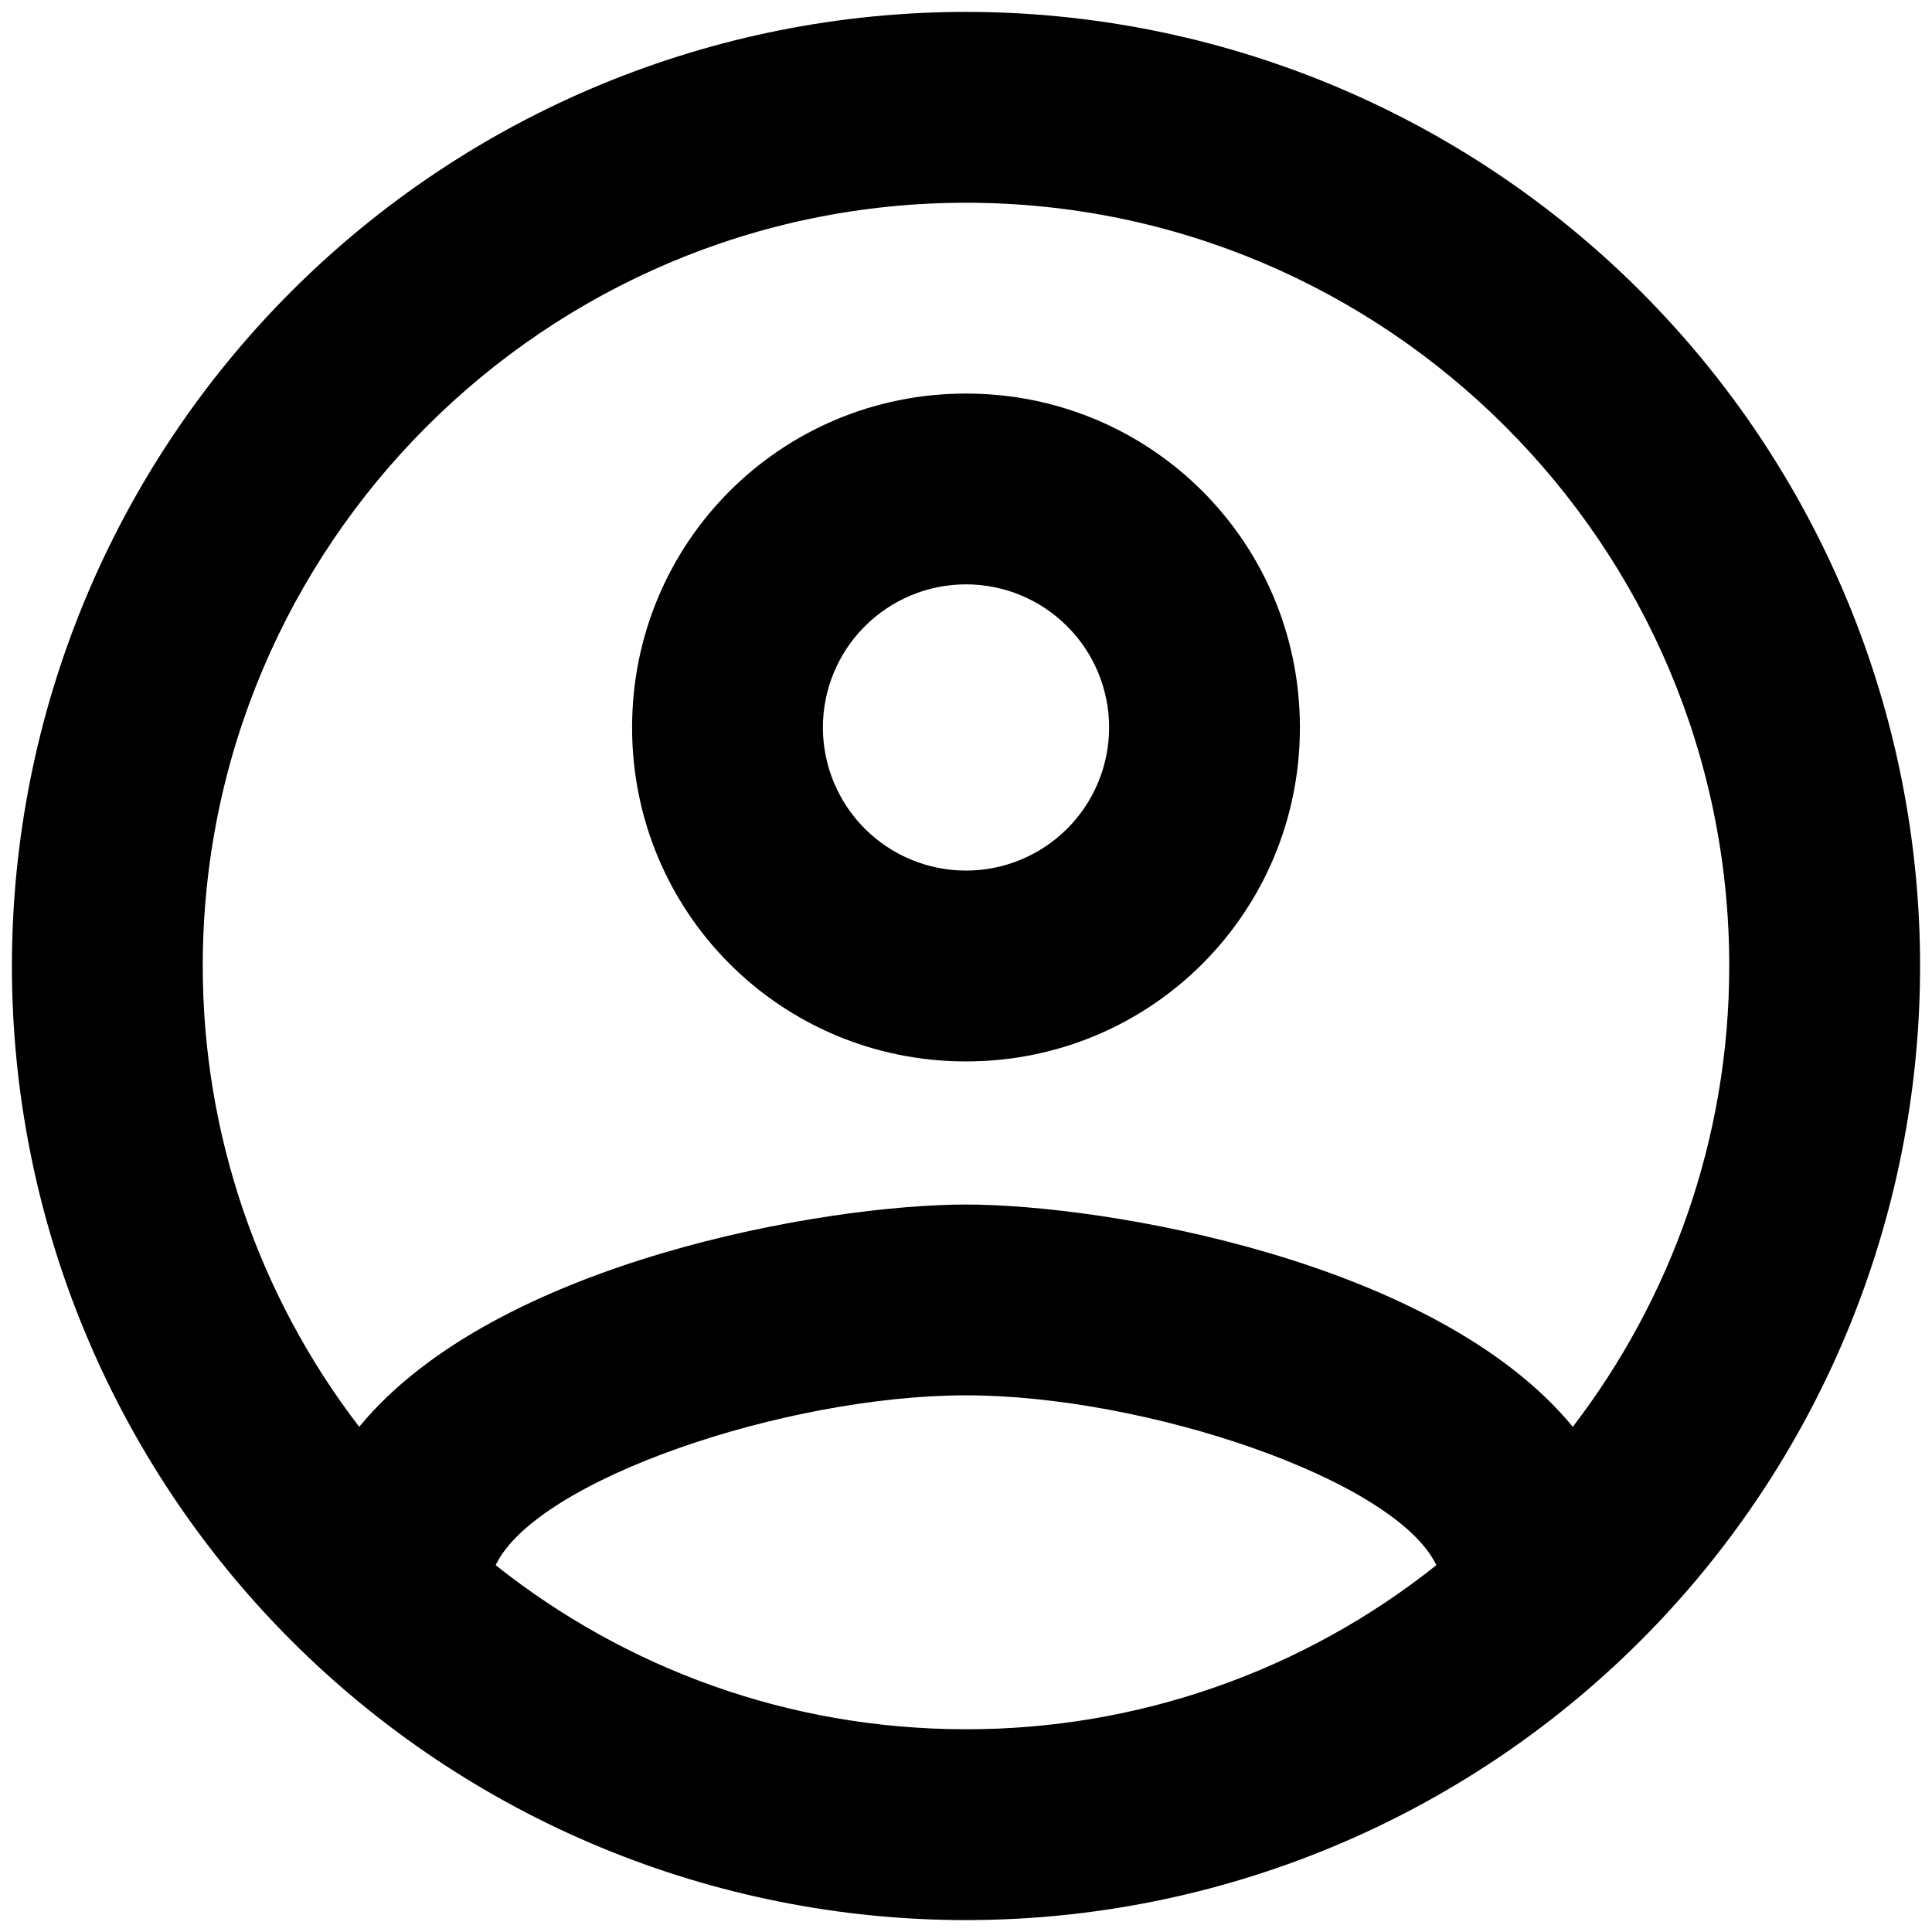 <svg width="54" height="54" viewBox="0 0 54 54" fill="none" xmlns="http://www.w3.org/2000/svg">
<path d="M27 0.333C23.498 0.333 20.03 1.023 16.795 2.363C13.56 3.703 10.62 5.668 8.144 8.144C3.143 13.145 0.333 19.928 0.333 27C0.333 34.072 3.143 40.855 8.144 45.856C10.62 48.332 13.56 50.297 16.795 51.637C20.03 52.977 23.498 53.667 27 53.667C34.072 53.667 40.855 50.857 45.856 45.856C50.857 40.855 53.667 34.072 53.667 27C53.667 23.498 52.977 20.03 51.637 16.795C50.297 13.56 48.332 10.62 45.856 8.144C43.38 5.668 40.44 3.703 37.205 2.363C33.97 1.023 30.502 0.333 27 0.333M13.853 43.747C15 41.347 21.987 39 27 39C32.013 39 39 41.347 40.147 43.747C36.412 46.723 31.776 48.34 27 48.333C22.04 48.333 17.48 46.627 13.853 43.747ZM43.96 39.88C40.147 35.24 30.893 33.667 27 33.667C23.107 33.667 13.853 35.24 10.04 39.88C7.203 36.186 5.666 31.658 5.667 27C5.667 15.24 15.24 5.667 27 5.667C38.76 5.667 48.333 15.24 48.333 27C48.333 31.853 46.68 36.333 43.96 39.88M27 11C21.827 11 17.667 15.16 17.667 20.333C17.667 25.507 21.827 29.667 27 29.667C32.173 29.667 36.333 25.507 36.333 20.333C36.333 15.16 32.173 11 27 11ZM27 24.333C25.939 24.333 24.922 23.912 24.172 23.162C23.422 22.412 23 21.394 23 20.333C23 19.273 23.422 18.255 24.172 17.505C24.922 16.755 25.939 16.333 27 16.333C28.061 16.333 29.078 16.755 29.828 17.505C30.579 18.255 31 19.273 31 20.333C31 21.394 30.579 22.412 29.828 23.162C29.078 23.912 28.061 24.333 27 24.333Z" fill="black"/>
</svg>
